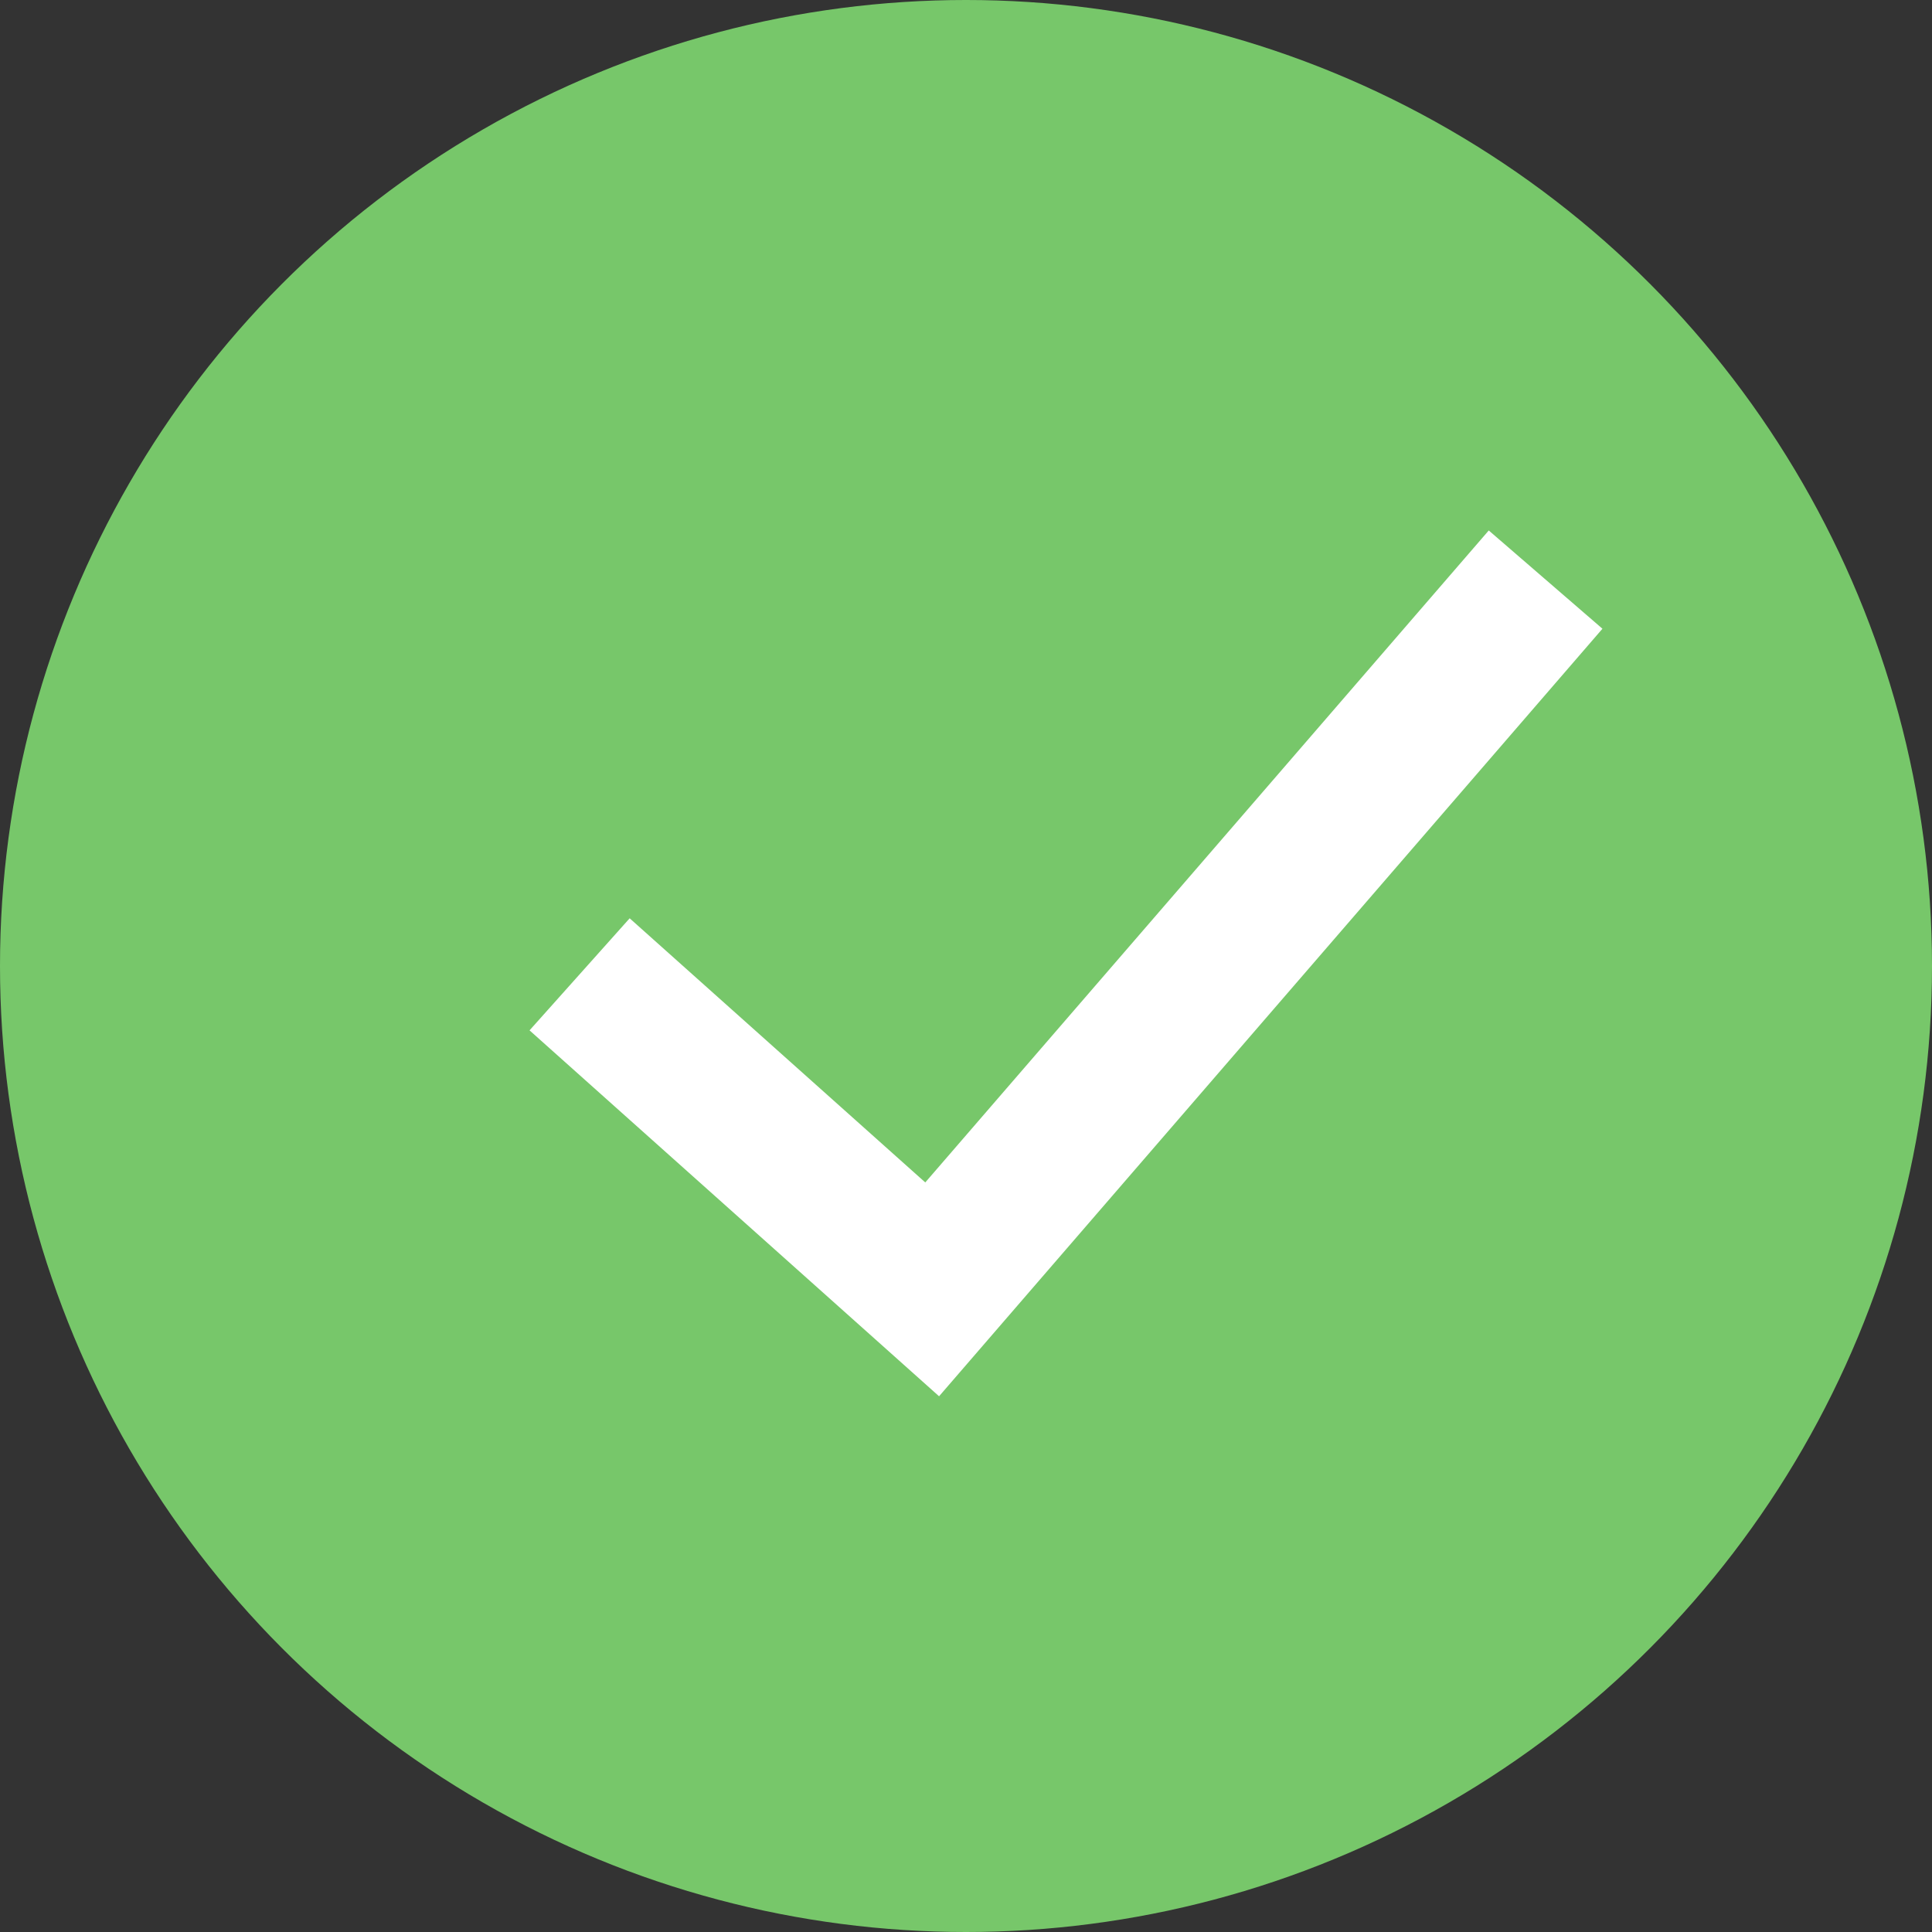 <svg width="90" height="90" viewBox="0 0 90 90" fill="none" xmlns="http://www.w3.org/2000/svg">
<rect x="0" y="0" width="90" height="90" fill="#333333" stroke="none"/>
<circle cx="45" cy="45" r="45" fill="#77C76A"/>
<path d="M72 27L43.424 60.063L27 45.388" stroke="white" stroke-width="7" stroke-miterlimit="10"/>
</svg>
